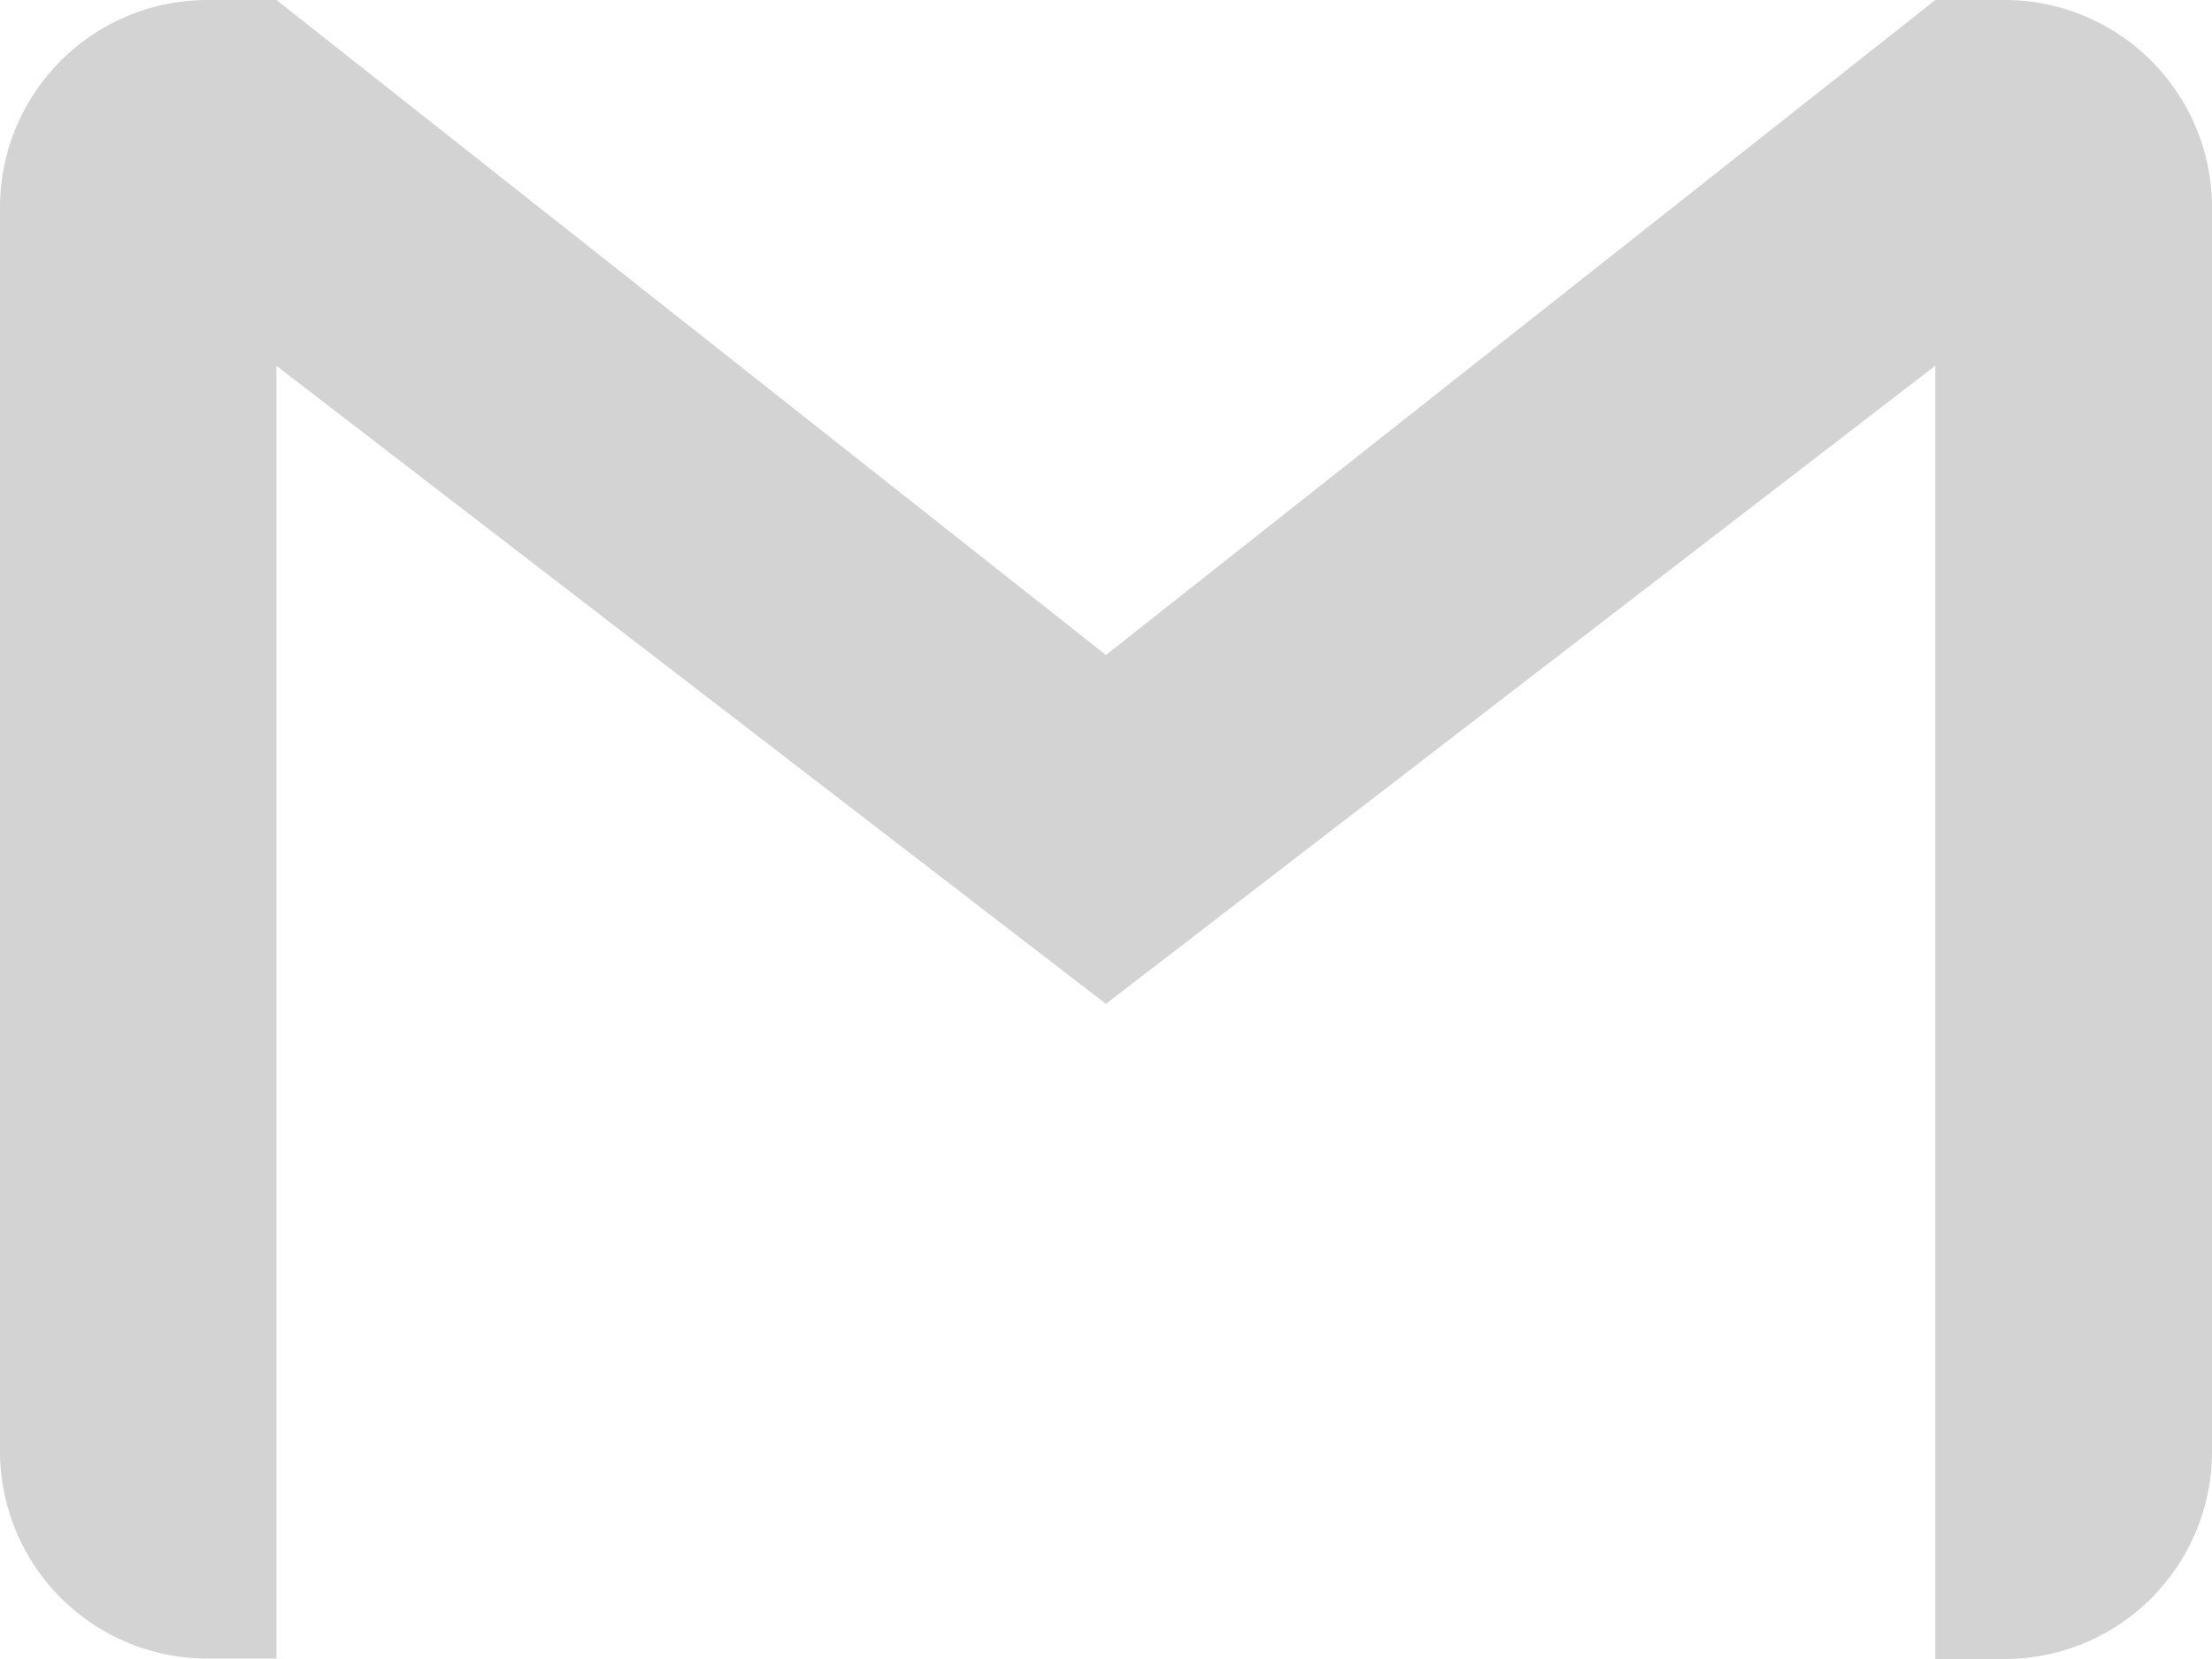 <svg xmlns="http://www.w3.org/2000/svg" width="14.481" height="10.861" viewBox="0 0 14.481 10.861">
  <g id="gmail_1_" data-name="gmail (1)" transform="translate(0 -63.878)">
    <path id="Path_416" data-name="Path 416" d="M13.123,64h-.453L7.24,68.288,1.81,64H1.358A1.358,1.358,0,0,0,0,65.358V73.5a1.358,1.358,0,0,0,1.358,1.358H1.81V66.395l5.43,4.177,5.43-4.178v8.467h.453A1.358,1.358,0,0,0,14.481,73.5V65.358A1.358,1.358,0,0,0,13.123,64Z" transform="translate(0 -0.122)" fill="#d3d3d3"/>
  </g>
</svg>
